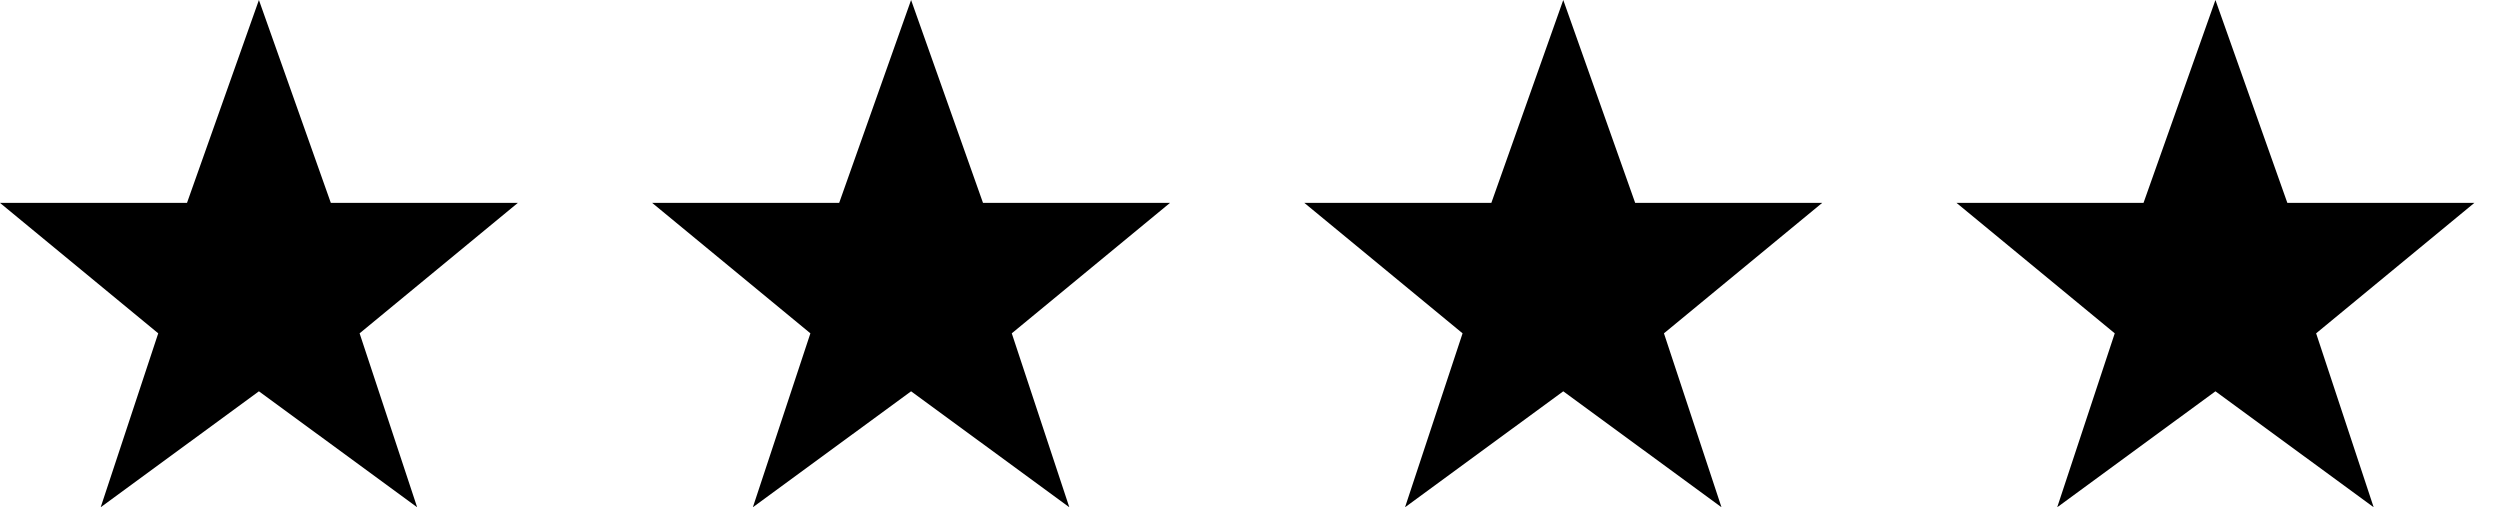 <svg width="69" height="14" viewBox="0 0 69 14" fill="none" xmlns="http://www.w3.org/2000/svg">
<path fill-rule="evenodd" clip-rule="evenodd" d="M7.146 0L5.161 5.6H0L4.367 9.2L2.779 14L7.146 10.8L11.513 14L9.925 9.2L14.292 5.6H9.131L7.146 0Z" fill="black"/>
<path fill-rule="evenodd" clip-rule="evenodd" d="M61.146 0L59.161 5.6H54L58.367 9.2L56.779 14L61.146 10.8L65.513 14L63.925 9.2L68.292 5.6H63.131L61.146 0Z" fill="black"/>
<path fill-rule="evenodd" clip-rule="evenodd" d="M43.146 0L41.161 5.6H36L40.367 9.2L38.779 14L43.146 10.8L47.513 14L45.925 9.2L50.292 5.6H45.131L43.146 0Z" fill="black"/>
<path fill-rule="evenodd" clip-rule="evenodd" d="M25.146 0L23.161 5.6H18L22.367 9.2L20.779 14L25.146 10.8L29.513 14L27.925 9.2L32.292 5.6H27.131L25.146 0Z" fill="black"/>
</svg>
